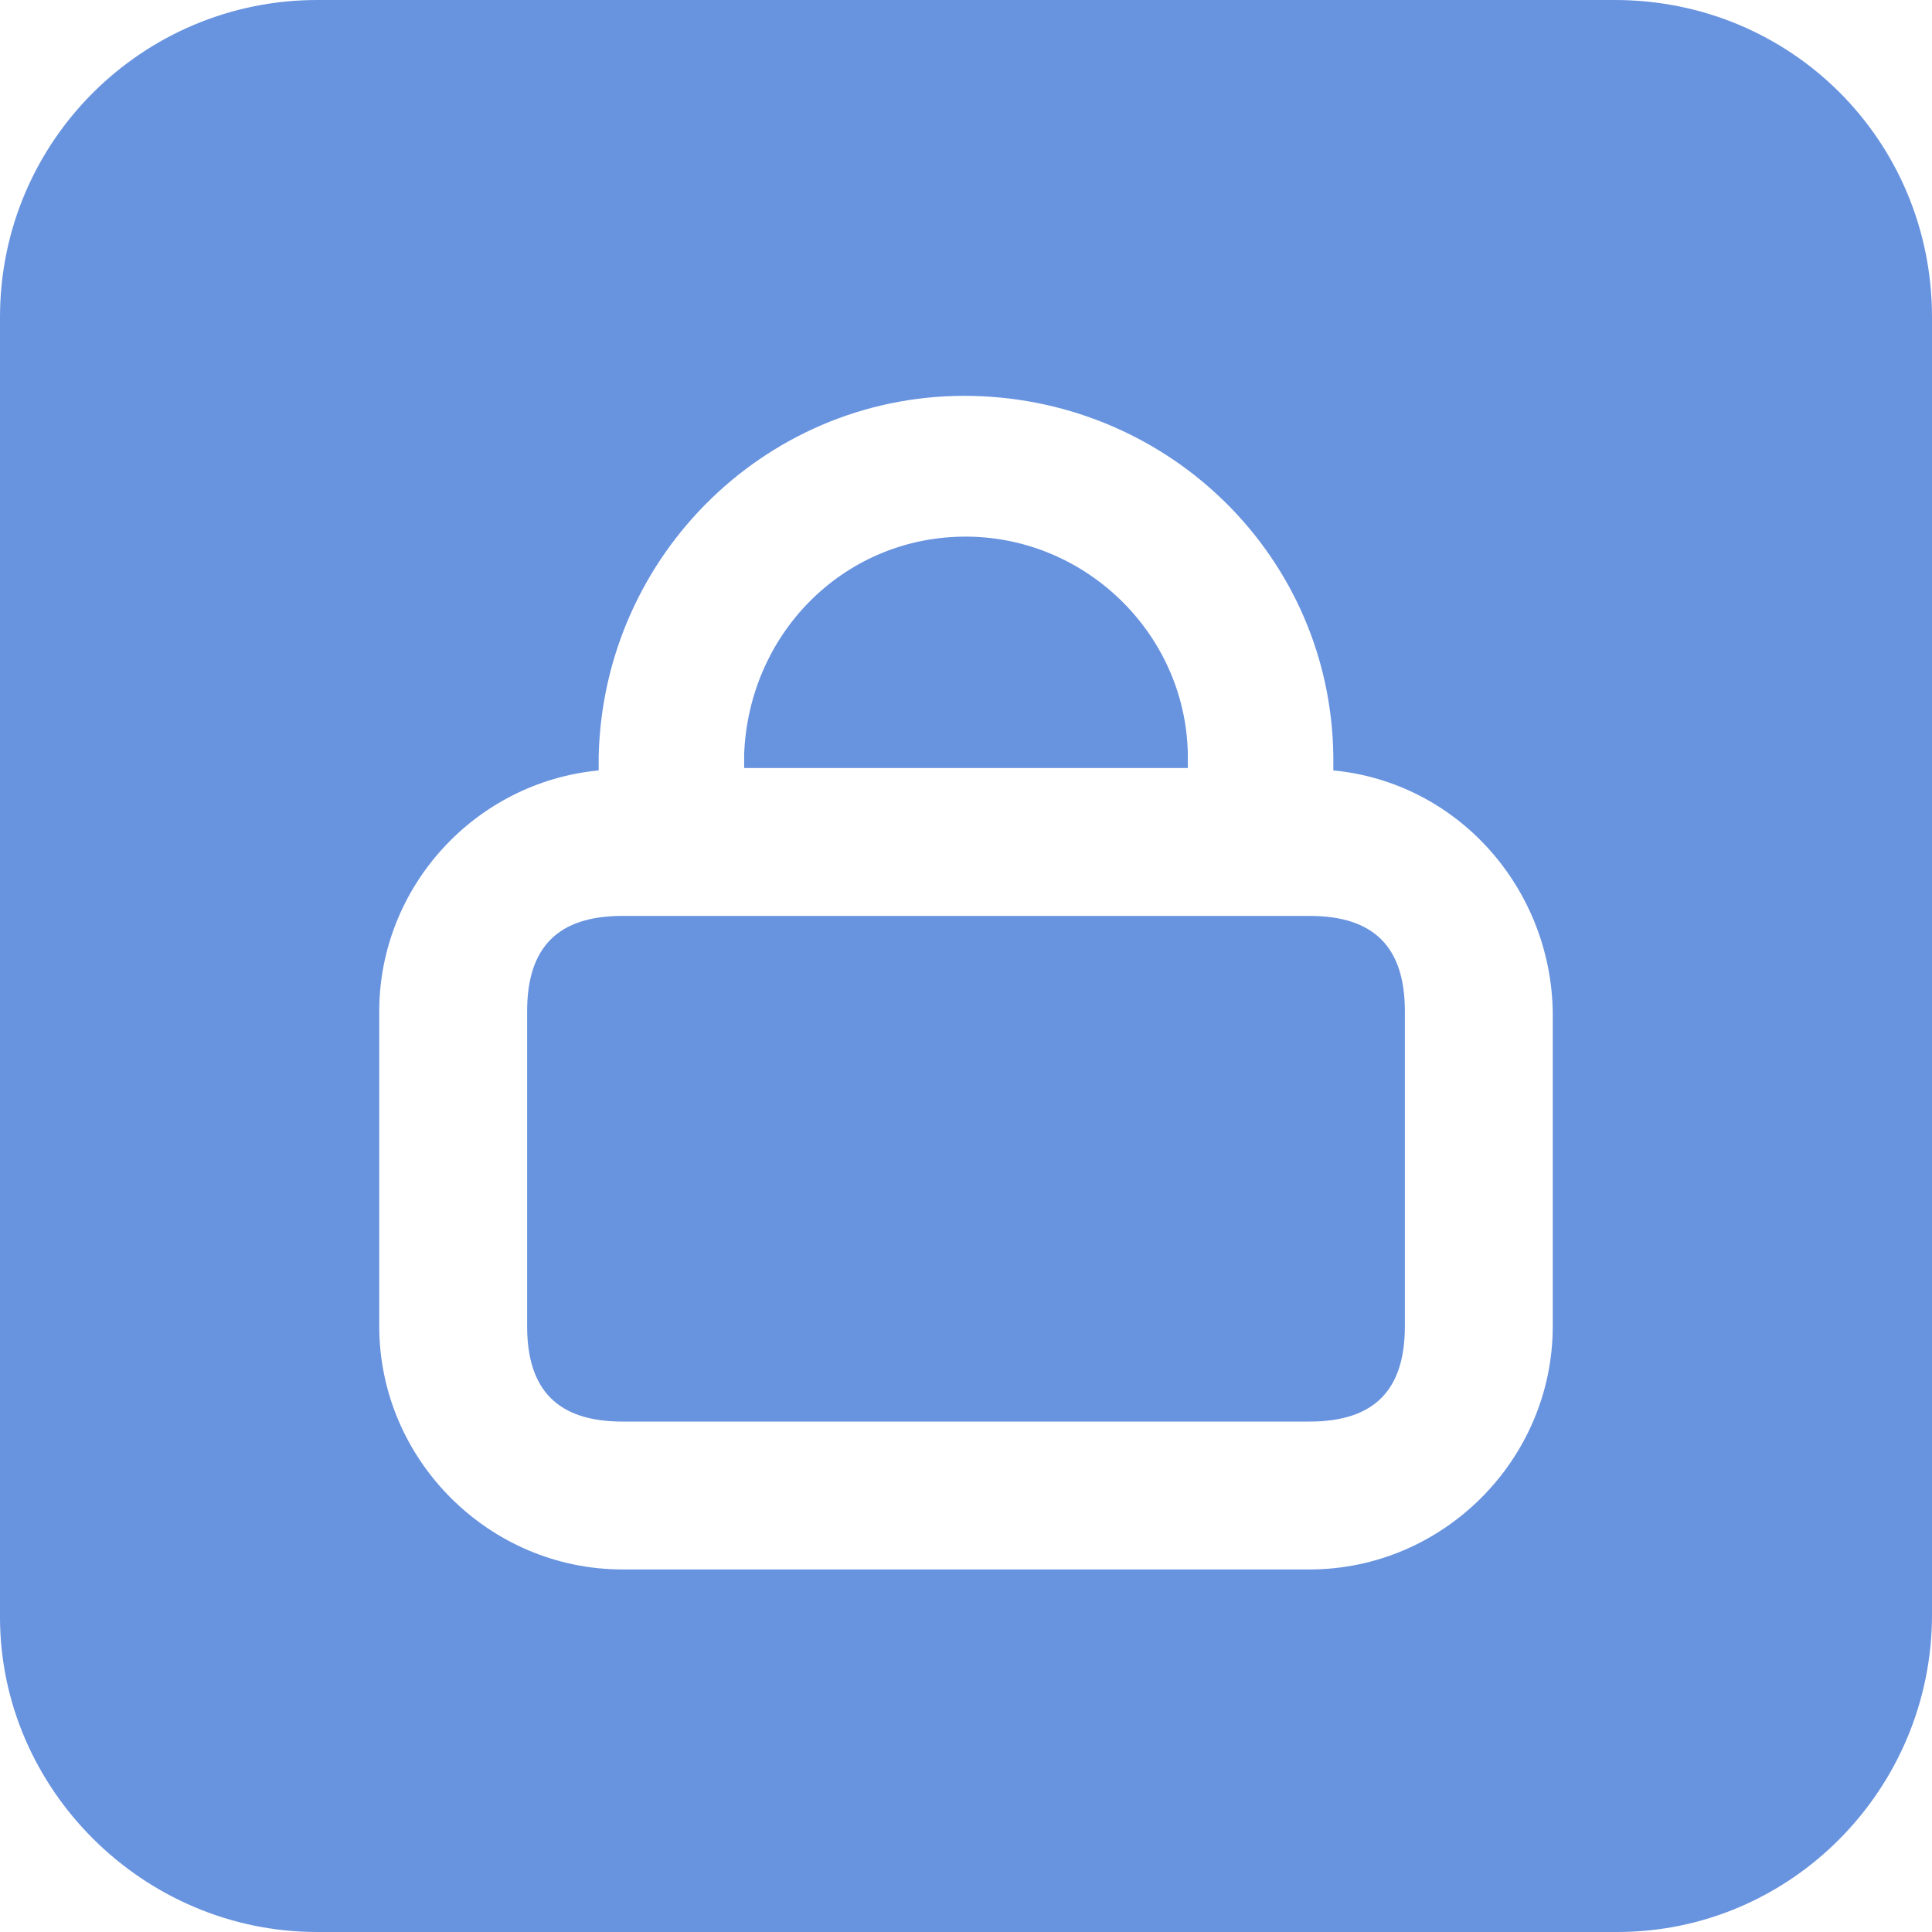 <?xml version="1.0" encoding="utf-8"?>
<!-- Generator: Adobe Illustrator 27.0.0, SVG Export Plug-In . SVG Version: 6.00 Build 0)  -->
<svg version="1.1" id="图层_1" xmlns="http://www.w3.org/2000/svg" xmlns:xlink="http://www.w3.org/1999/xlink" x="0px" y="0px"
	 viewBox="0 0 81 81" style="enable-background:new 0 0 81 81;" xml:space="preserve">
<style type="text/css">
	.st0{fill:#6893DF;}
</style>
<g>
	<path class="st0" d="M26.1,38.4h28.8c2.7,0,4,1.3,4,4v13.2c0,2.7-1.3,4-4,4H26.1c-2.7,0-4-1.3-4-4V42.4
		C22.1,39.7,23.4,38.4,26.1,38.4z"/>
	<path class="st0" d="M67.7,0H13.3C6,0,0,5.9,0,13.3v54.5C0,75,6,81,13.3,81h54.5C75.1,81,81,75,81,67.7V13.3C81,5.9,75.1,0,67.7,0z
		 M65.1,55.6c0,5.6-4.6,10.2-10.2,10.2H26.1c-5.6,0-10.2-4.6-10.2-10.2V42.4c0-5.2,4-9.6,9.2-10.1v-0.6c0.2-8.5,7.2-15.3,15.7-15.1
		c8.3,0.2,15,6.8,15.1,15.1v0.6c5.2,0.5,9.1,4.9,9.2,10.1V55.6z"/>
	<path class="st0" d="M49.8,32.2v-0.6c-0.1-5.1-4.4-9.2-9.5-9.1c-5,0.1-8.9,4.1-9.1,9.1v0.6H49.8z"/>
</g>
</svg>
